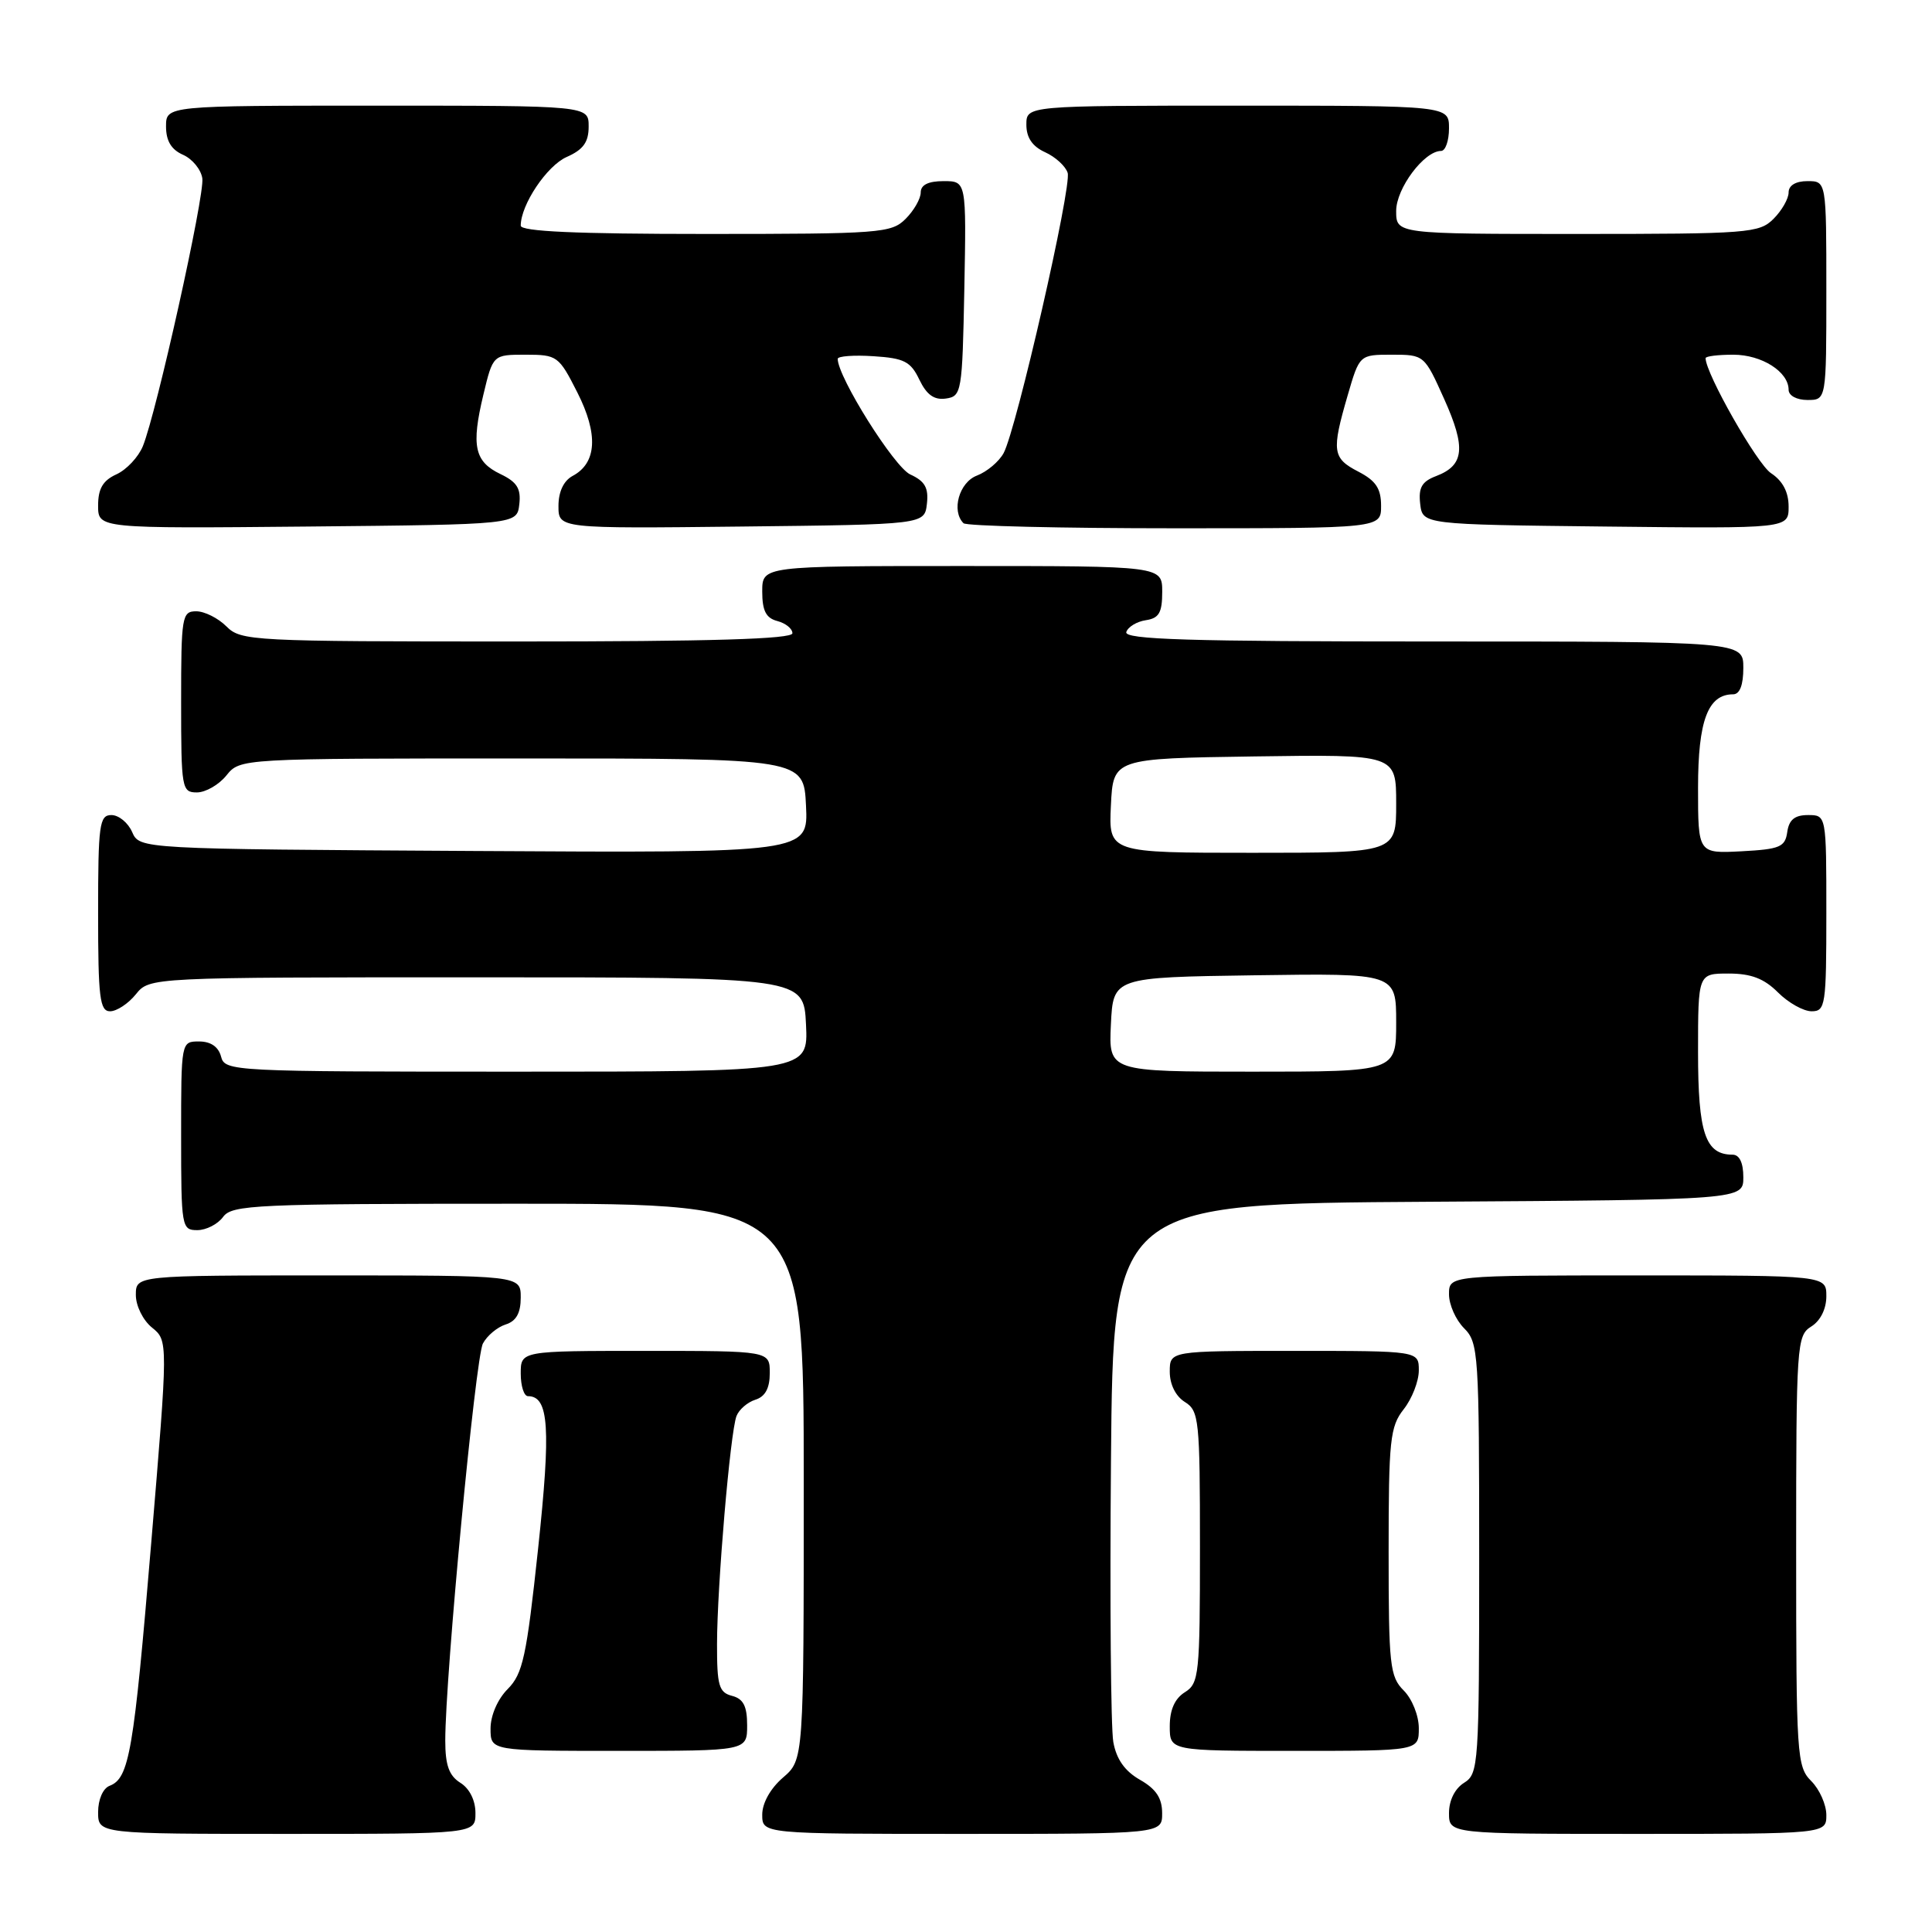 <?xml version="1.0" encoding="UTF-8" standalone="no"?>
<!DOCTYPE svg PUBLIC "-//W3C//DTD SVG 1.1//EN" "http://www.w3.org/Graphics/SVG/1.1/DTD/svg11.dtd" >
<svg xmlns="http://www.w3.org/2000/svg" xmlns:xlink="http://www.w3.org/1999/xlink" version="1.1" viewBox="0 0 256 256">
 <g >
 <path fill="currentColor"
d=" M 63.00 240.24 C 63.00 238.56 62.22 236.99 61.00 236.23 C 59.50 235.29 59.00 233.90 59.00 230.64 C 59.00 222.08 63.00 179.86 63.99 178.02 C 64.54 176.98 65.90 175.85 67.00 175.50 C 68.40 175.06 69.00 173.99 69.00 171.93 C 69.00 169.00 69.00 169.00 43.50 169.00 C 18.00 169.00 18.00 169.00 18.00 171.59 C 18.00 173.03 18.95 174.95 20.14 175.91 C 22.28 177.65 22.28 177.65 20.03 204.54 C 17.72 232.16 17.13 235.63 14.52 236.63 C 13.64 236.97 13.00 238.45 13.00 240.11 C 13.00 243.00 13.00 243.00 38.00 243.00 C 63.00 243.00 63.00 243.00 63.00 240.24 Z  M 153.99 240.25 C 153.99 238.26 153.18 237.04 151.05 235.83 C 149.05 234.69 147.93 233.11 147.52 230.83 C 147.19 229.00 147.05 212.20 147.21 193.50 C 147.50 159.50 147.50 159.50 189.25 159.24 C 231.00 158.98 231.00 158.98 231.00 155.99 C 231.00 154.07 230.49 153.00 229.57 153.00 C 225.96 153.00 225.00 150.14 225.00 139.43 C 225.00 129.00 225.00 129.00 229.05 129.00 C 232.03 129.00 233.75 129.66 235.59 131.50 C 236.97 132.88 238.97 134.00 240.05 134.00 C 241.88 134.00 242.00 133.23 242.00 121.00 C 242.00 108.00 242.00 108.00 239.57 108.00 C 237.81 108.00 237.05 108.62 236.82 110.25 C 236.54 112.24 235.84 112.53 230.75 112.80 C 225.00 113.10 225.00 113.10 225.00 104.38 C 225.00 95.48 226.31 92.00 229.65 92.00 C 230.53 92.00 231.00 90.77 231.00 88.50 C 231.00 85.00 231.00 85.00 189.92 85.00 C 157.50 85.00 148.92 84.74 149.24 83.75 C 149.47 83.06 150.63 82.36 151.83 82.18 C 153.57 81.92 154.00 81.19 154.00 78.43 C 154.00 75.00 154.00 75.00 127.50 75.00 C 101.00 75.00 101.00 75.00 101.00 78.38 C 101.00 80.93 101.50 81.90 103.00 82.29 C 104.10 82.58 105.00 83.30 105.00 83.91 C 105.00 84.68 94.25 85.00 68.50 85.00 C 33.33 85.00 31.93 84.93 30.00 83.00 C 28.90 81.90 27.10 81.00 26.00 81.00 C 24.11 81.00 24.00 81.67 24.00 93.00 C 24.00 104.51 24.09 105.00 26.09 105.00 C 27.24 105.00 29.00 103.99 30.00 102.75 C 31.82 100.50 31.82 100.50 69.16 100.50 C 106.50 100.50 106.50 100.50 106.80 106.76 C 107.10 113.02 107.10 113.02 62.80 112.76 C 18.50 112.50 18.50 112.50 17.51 110.25 C 16.97 109.01 15.73 108.00 14.76 108.00 C 13.17 108.00 13.00 109.25 13.00 121.00 C 13.00 132.21 13.22 134.00 14.59 134.00 C 15.46 134.00 17.00 132.99 18.00 131.75 C 19.82 129.50 19.82 129.50 63.16 129.50 C 106.50 129.50 106.50 129.50 106.80 135.75 C 107.10 142.00 107.10 142.00 68.45 142.00 C 30.65 142.00 29.80 141.96 29.29 140.00 C 28.95 138.71 27.93 138.00 26.38 138.00 C 24.00 138.00 24.00 138.00 24.00 150.50 C 24.00 162.61 24.07 163.00 26.14 163.00 C 27.32 163.00 28.86 162.21 29.56 161.25 C 30.74 159.64 33.79 159.50 68.67 159.50 C 106.50 159.50 106.50 159.50 106.50 196.34 C 106.50 233.17 106.50 233.17 103.75 235.54 C 102.09 236.97 101.00 238.91 101.00 240.45 C 101.00 243.00 101.00 243.00 127.50 243.00 C 154.00 243.00 154.00 243.00 153.99 240.25 Z  M 242.00 240.50 C 242.00 239.13 241.10 237.10 240.00 236.00 C 238.09 234.09 238.00 232.67 238.00 205.51 C 238.00 178.10 238.08 176.97 240.00 175.77 C 241.22 175.01 242.00 173.44 242.00 171.76 C 242.00 169.00 242.00 169.00 217.00 169.00 C 192.00 169.00 192.00 169.00 192.00 171.50 C 192.00 172.88 192.90 174.90 194.00 176.00 C 195.91 177.91 196.00 179.33 196.00 206.49 C 196.00 233.90 195.92 235.03 194.00 236.23 C 192.78 236.99 192.00 238.56 192.00 240.24 C 192.00 243.00 192.00 243.00 217.00 243.00 C 242.00 243.00 242.00 243.00 242.00 240.50 Z  M 99.00 228.62 C 99.00 226.07 98.50 225.10 97.00 224.71 C 95.26 224.26 95.00 223.35 95.01 217.84 C 95.02 210.17 96.76 189.79 97.59 187.63 C 97.92 186.78 99.04 185.80 100.09 185.47 C 101.40 185.06 102.00 183.94 102.00 181.93 C 102.00 179.00 102.00 179.00 85.50 179.00 C 69.00 179.00 69.00 179.00 69.00 182.00 C 69.00 183.65 69.43 185.00 69.96 185.00 C 72.74 185.00 73.01 189.20 71.30 205.22 C 69.77 219.52 69.28 221.78 67.28 223.80 C 65.94 225.14 65.00 227.31 65.00 229.05 C 65.00 232.00 65.00 232.00 82.00 232.00 C 99.00 232.00 99.00 232.00 99.00 228.62 Z  M 188.00 229.00 C 188.00 227.33 187.11 225.11 186.00 224.00 C 184.16 222.16 184.00 220.67 184.00 205.63 C 184.00 190.78 184.19 189.03 186.00 186.73 C 187.10 185.33 188.00 183.02 188.00 181.59 C 188.00 179.00 188.00 179.00 171.50 179.00 C 155.00 179.00 155.00 179.00 155.00 181.76 C 155.00 183.44 155.78 185.01 157.00 185.77 C 158.88 186.94 159.00 188.10 159.00 205.00 C 159.00 221.90 158.88 223.06 157.00 224.23 C 155.66 225.07 155.00 226.56 155.00 228.74 C 155.00 232.00 155.00 232.00 171.50 232.00 C 188.00 232.00 188.00 232.00 188.00 229.00 Z  M 68.81 66.83 C 69.05 64.74 68.51 63.87 66.32 62.82 C 62.87 61.17 62.42 59.09 64.05 52.30 C 65.32 47.00 65.32 47.00 69.64 47.00 C 73.83 47.00 74.05 47.16 76.50 52.00 C 79.30 57.52 79.09 61.35 75.88 63.06 C 74.69 63.70 74.00 65.15 74.00 67.05 C 74.00 70.04 74.00 70.04 98.25 69.77 C 122.50 69.50 122.50 69.50 122.82 66.76 C 123.06 64.64 122.56 63.76 120.62 62.87 C 118.50 61.91 111.00 49.96 111.00 47.55 C 111.00 47.19 113.13 47.03 115.74 47.20 C 119.81 47.46 120.67 47.90 121.82 50.31 C 122.79 52.32 123.78 53.03 125.33 52.81 C 127.42 52.51 127.51 52.01 127.78 38.25 C 128.05 24.00 128.05 24.00 125.03 24.00 C 123.00 24.00 122.00 24.50 122.00 25.50 C 122.00 26.33 121.10 27.90 120.00 29.00 C 118.11 30.89 116.67 31.00 93.50 31.00 C 76.36 31.00 69.00 30.67 69.00 29.90 C 69.00 27.14 72.46 21.96 75.09 20.80 C 77.29 19.83 78.00 18.84 78.00 16.76 C 78.00 14.00 78.00 14.00 50.00 14.00 C 22.00 14.00 22.00 14.00 22.00 16.76 C 22.00 18.67 22.70 19.83 24.25 20.51 C 25.49 21.06 26.64 22.46 26.81 23.64 C 27.13 25.90 20.75 54.64 18.93 59.12 C 18.34 60.56 16.77 62.24 15.43 62.85 C 13.63 63.67 13.00 64.75 13.00 66.99 C 13.00 70.03 13.00 70.03 40.75 69.77 C 68.50 69.50 68.50 69.50 68.81 66.83 Z  M 183.00 67.03 C 183.00 64.73 182.31 63.70 180.00 62.50 C 176.55 60.72 176.42 59.79 178.57 52.40 C 180.14 47.00 180.14 47.00 184.43 47.00 C 188.71 47.00 188.74 47.03 191.37 52.89 C 194.27 59.35 194.02 61.66 190.30 63.08 C 188.40 63.80 187.94 64.61 188.18 66.75 C 188.50 69.50 188.50 69.50 212.75 69.77 C 237.00 70.04 237.00 70.04 237.00 67.13 C 237.00 65.20 236.22 63.72 234.67 62.70 C 232.83 61.50 226.00 49.49 226.00 47.46 C 226.00 47.20 227.65 47.00 229.67 47.00 C 233.44 47.00 237.00 49.26 237.00 51.65 C 237.00 52.42 238.07 53.00 239.50 53.00 C 242.00 53.00 242.00 53.00 242.00 38.50 C 242.00 24.00 242.00 24.00 239.50 24.00 C 237.94 24.00 237.00 24.57 237.00 25.50 C 237.00 26.33 236.10 27.90 235.00 29.00 C 233.11 30.89 231.67 31.00 209.00 31.00 C 185.00 31.00 185.00 31.00 185.00 27.95 C 185.00 24.96 188.71 20.00 190.95 20.00 C 191.53 20.00 192.00 18.65 192.00 17.00 C 192.00 14.00 192.00 14.00 164.00 14.00 C 136.00 14.00 136.00 14.00 136.00 16.52 C 136.00 18.24 136.79 19.40 138.48 20.17 C 139.85 20.79 141.19 22.02 141.47 22.90 C 142.04 24.70 134.70 56.82 132.99 60.03 C 132.38 61.16 130.78 62.51 129.44 63.02 C 127.09 63.92 126.03 67.69 127.67 69.33 C 128.03 69.70 140.63 70.00 155.67 70.00 C 183.00 70.00 183.00 70.00 183.00 67.03 Z  M 147.20 135.75 C 147.50 129.50 147.50 129.50 166.25 129.23 C 185.00 128.96 185.00 128.96 185.00 135.48 C 185.00 142.00 185.00 142.00 165.95 142.00 C 146.90 142.00 146.90 142.00 147.20 135.75 Z  M 147.20 106.75 C 147.50 100.50 147.50 100.50 166.25 100.23 C 185.00 99.96 185.00 99.96 185.00 106.48 C 185.00 113.00 185.00 113.00 165.95 113.00 C 146.90 113.00 146.90 113.00 147.20 106.75 Z "/>
</g>
</svg>